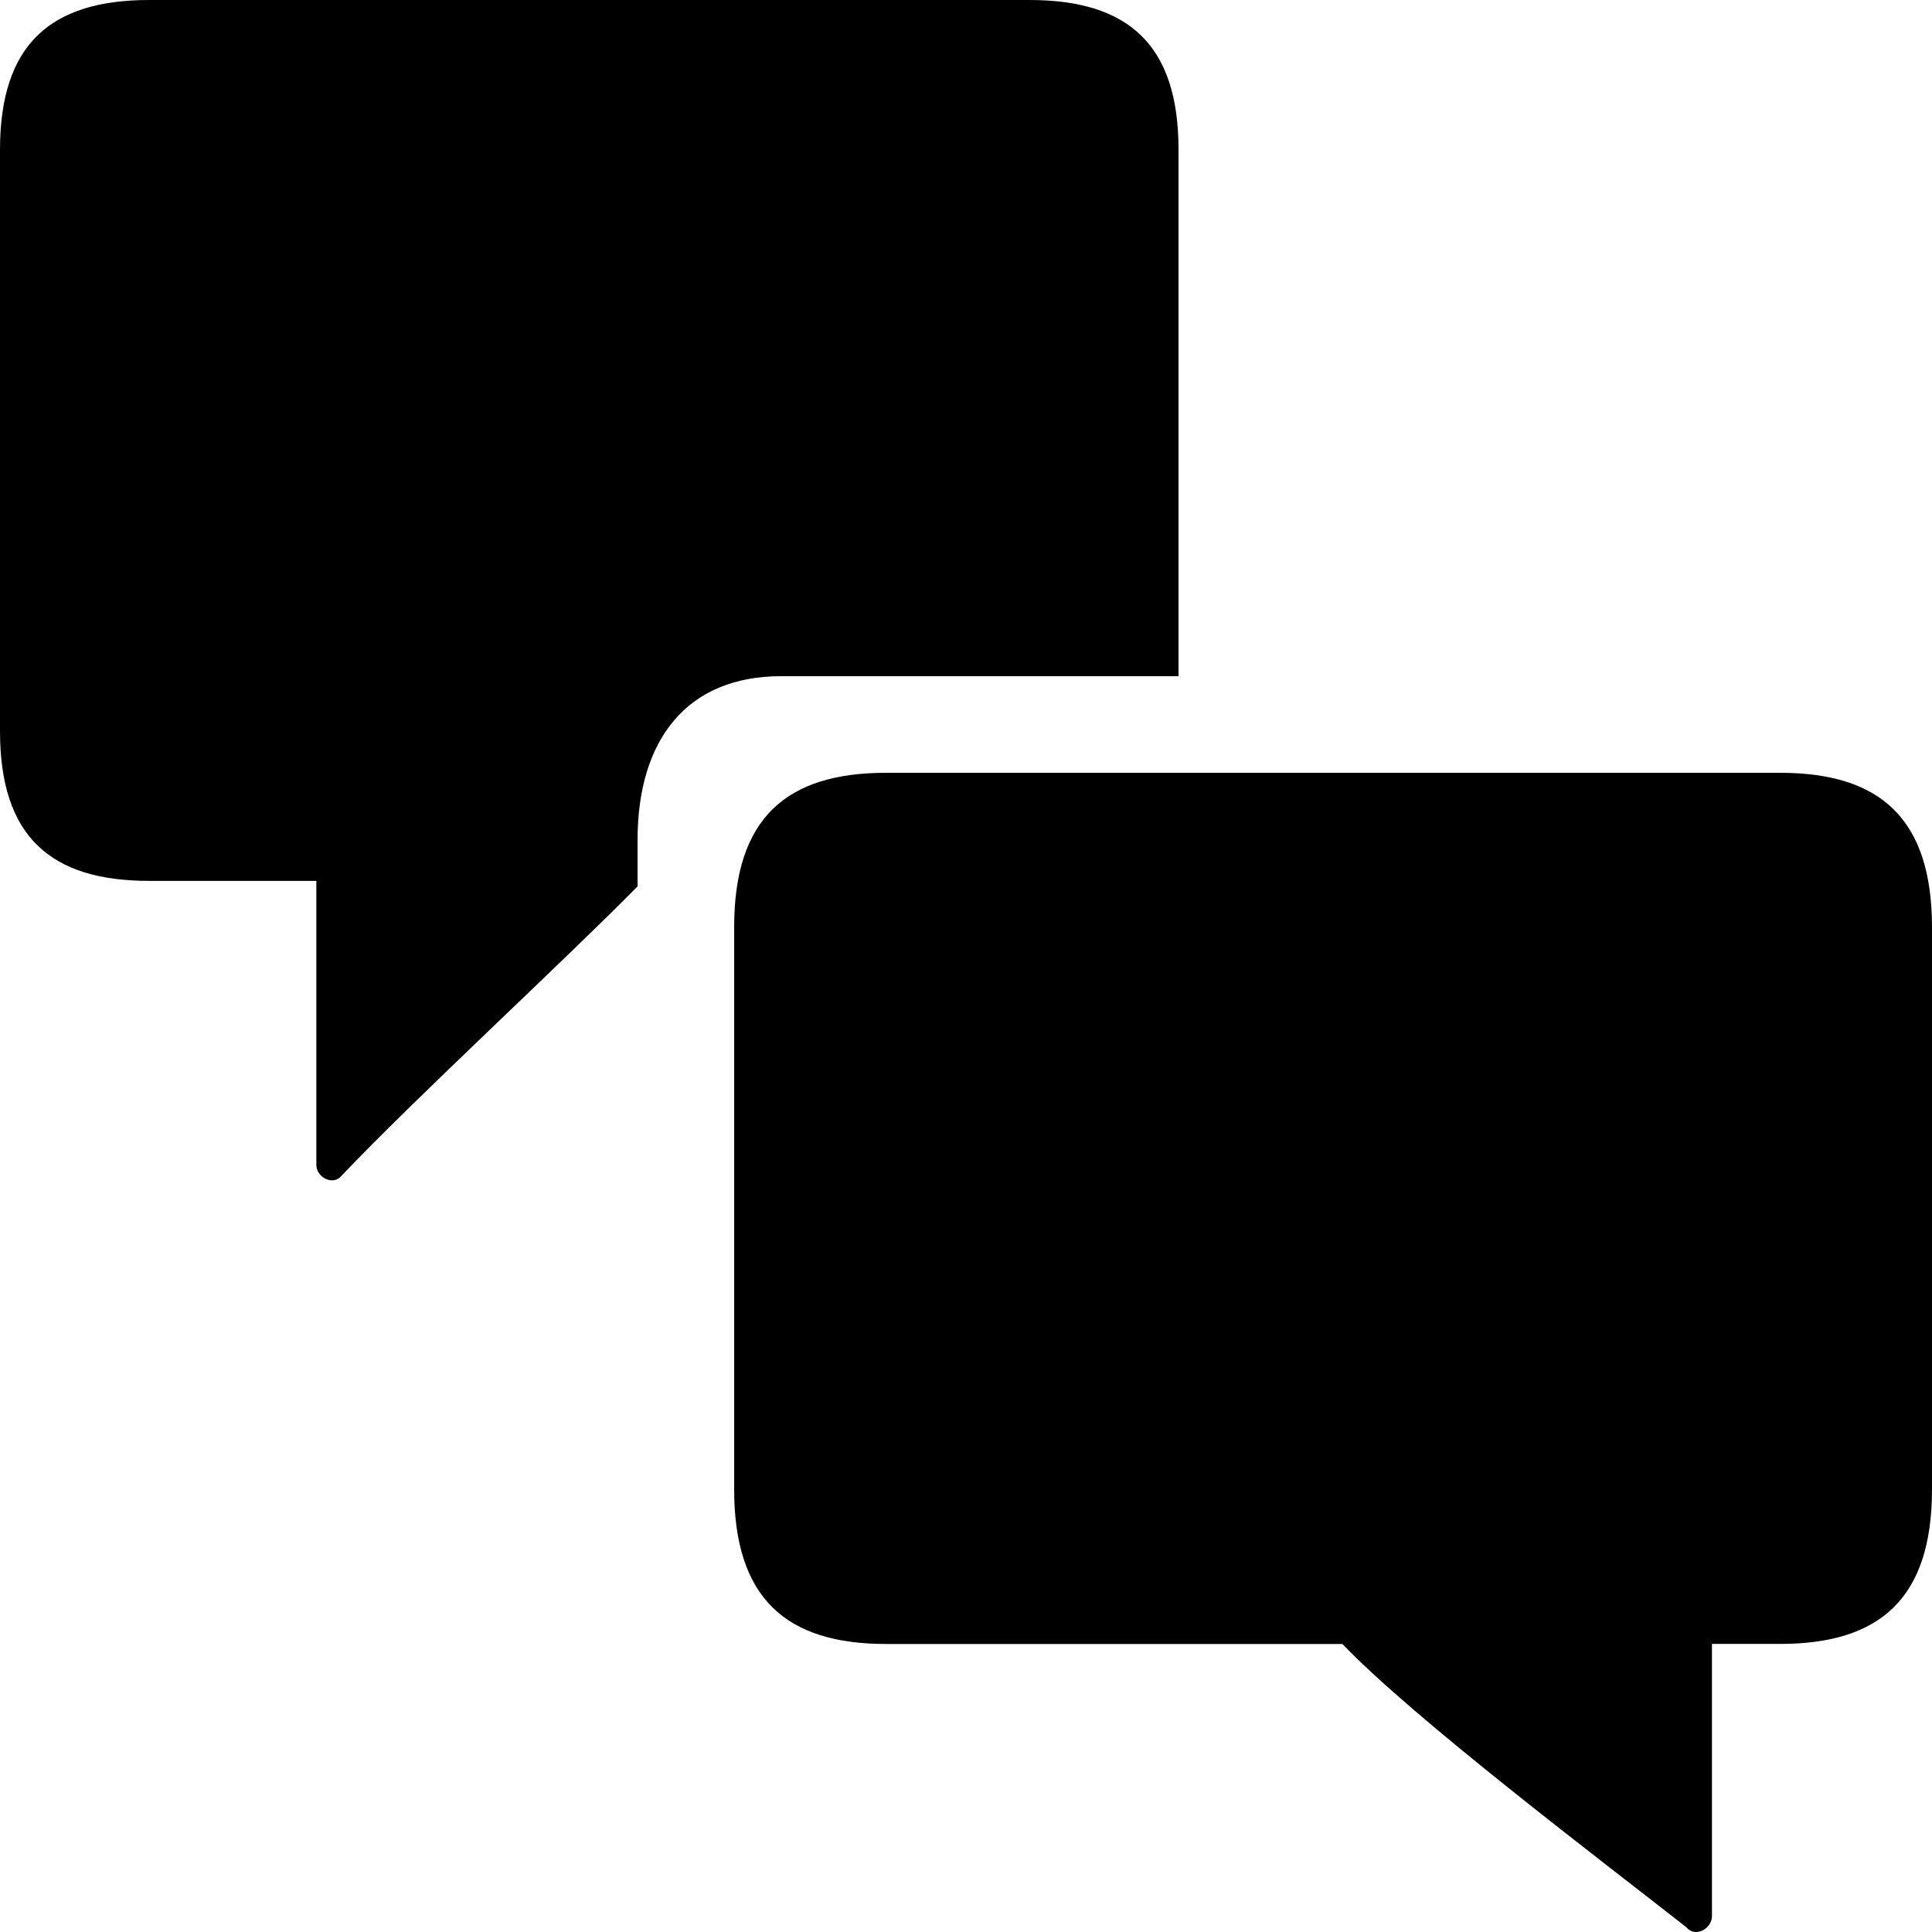 <?xml version="1.0" encoding="UTF-8" standalone="no"?>
<svg width="100px" height="100px" viewBox="0 0 100 100" version="1.1" xmlns="http://www.w3.org/2000/svg" xmlns:xlink="http://www.w3.org/1999/xlink" xmlns:sketch="http://www.bohemiancoding.com/sketch/ns">
    <!-- Generator: Sketch 3.1.1 (8761) - http://www.bohemiancoding.com/sketch -->
    <title>forum</title>
    <desc>Created with Sketch.</desc>
    <defs></defs>
    <g id="Page-1" stroke="none" stroke-width="1" fill="none" fill-rule="evenodd" sketch:type="MSPage">
        <g id="forum" sketch:type="MSArtboardGroup" fill="#000000">
            <path d="M33,45.879 C29.238,49.706 21.326,56.995 17.681,60.855 C17.236,61.397 16.374,60.941 16.374,60.296 L16.374,45.594 L7.719,45.594 C2.643,45.594 0,43.321 0,37.846 L0,7.749 C0,2.275 2.643,1.07497789e-16 7.719,1.07497789e-16 L53.284,1.07497789e-16 C58.36,1.07497789e-16 61.004,2.275 61,7.749 L61,35 L40.415,35 C35.589,35 32.996,38.251 33,43.494 L33,45.879 L33,45.879 Z M92.138,40 C97.297,40 100,42.349 100,48.003 L100,77.087 C100,82.741 97.297,85.089 92.138,85.089 L88.611,85.089 L88.611,99.174 C88.611,99.841 87.735,100.311 87.283,99.752 C82.852,96.273 73.179,88.955 69.482,85.092 L45.862,85.092 C40.703,85.092 38,82.741 38,77.09 L38,48.003 C37.996,42.349 40.699,40 45.858,40 L92.138,40 L92.138,40 Z" sketch:type="MSShapeGroup"></path>
        </g>
    </g>
</svg>